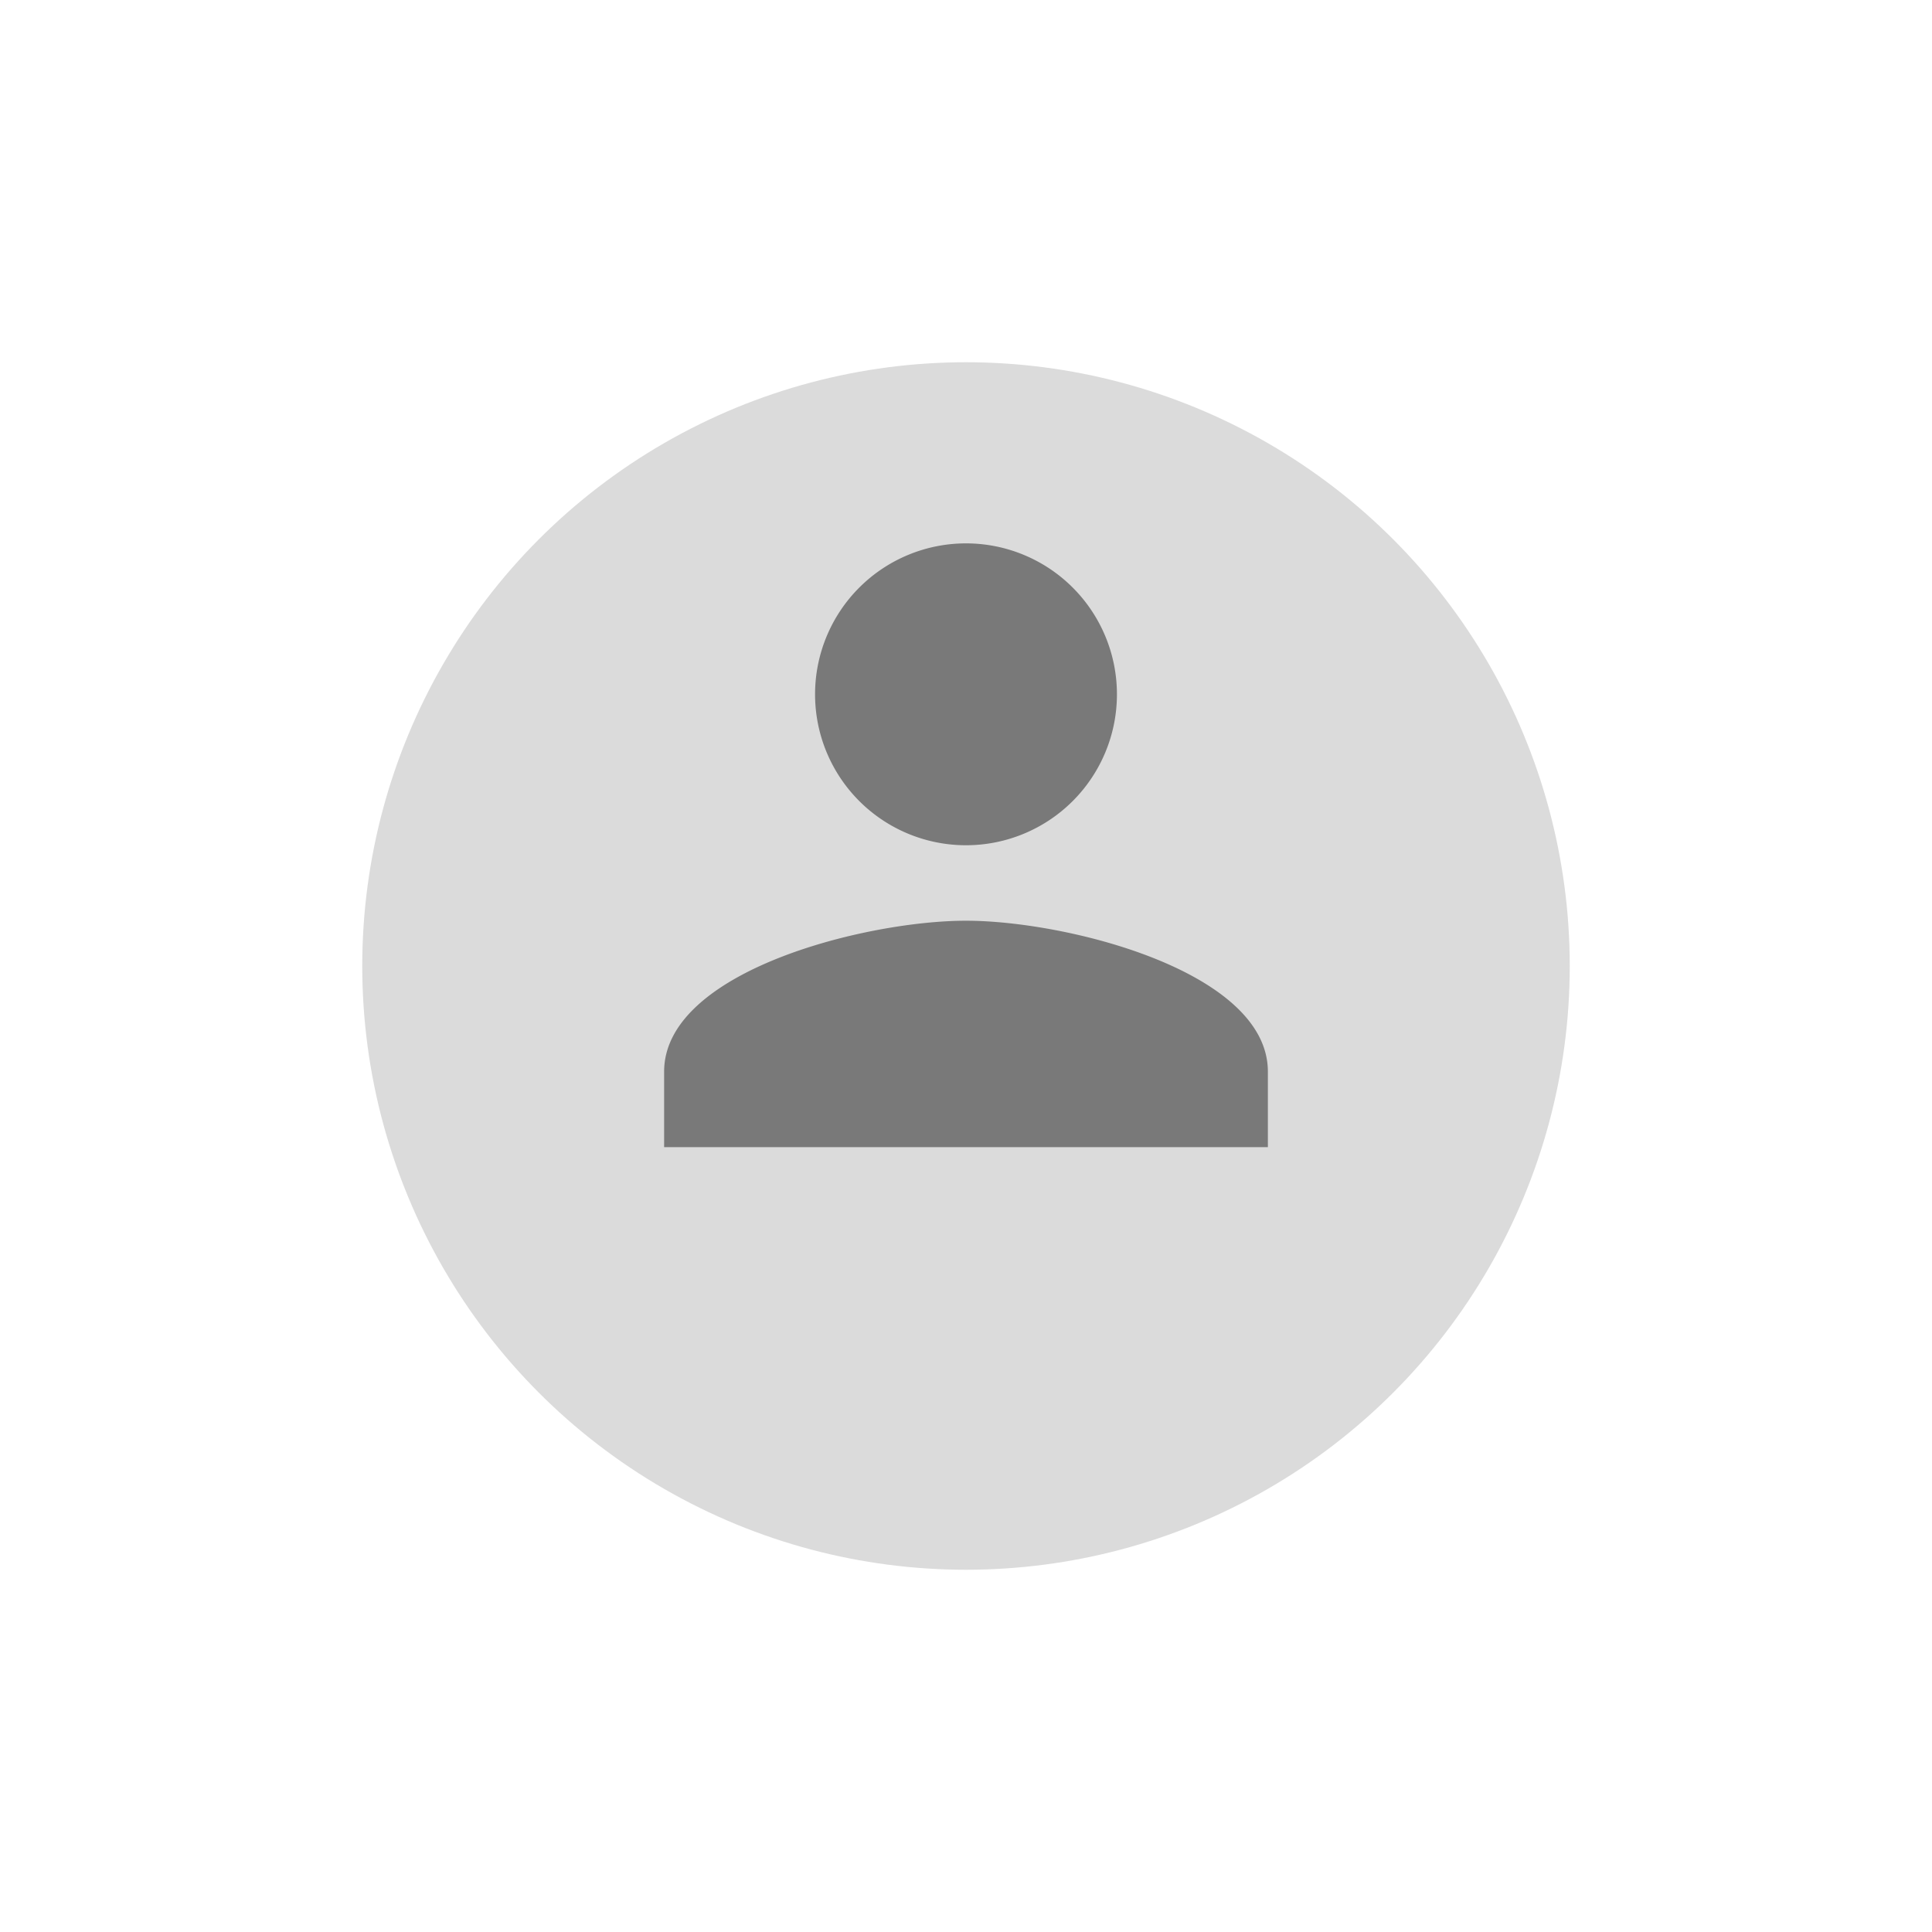 <svg xmlns="http://www.w3.org/2000/svg" width="32" height="32" viewBox="0 0 32 32">
    <defs>
        <filter id="cf7g1nfp0a" x="0" y="0" width="32" height="32" filterUnits="userSpaceOnUse">
            <feOffset dy="2"/>
            <feGaussianBlur stdDeviation="2" result="blur"/>
            <feFlood flood-color="#858585" flood-opacity=".161"/>
            <feComposite operator="in" in2="blur"/>
            <feComposite in="SourceGraphic"/>
        </filter>
    </defs>
    <g data-name="그룹 321">
        <g style="filter:url(#cf7g1nfp0a)">
            <circle data-name="타원 13" cx="10" cy="10" r="10" transform="translate(6 4)" style="fill:#dbdbdb"/>
        </g>
        <path data-name="Icon material-person" d="M11 11a2.5 2.5 0 1 0-2.5-2.5A2.5 2.5 0 0 0 11 11zm0 1.25c-1.669 0-5 .837-5 2.5V16h10v-1.25c0-1.663-3.331-2.5-5-2.5z" transform="translate(5 3)" style="fill:#797979"/>
    </g>
</svg>
